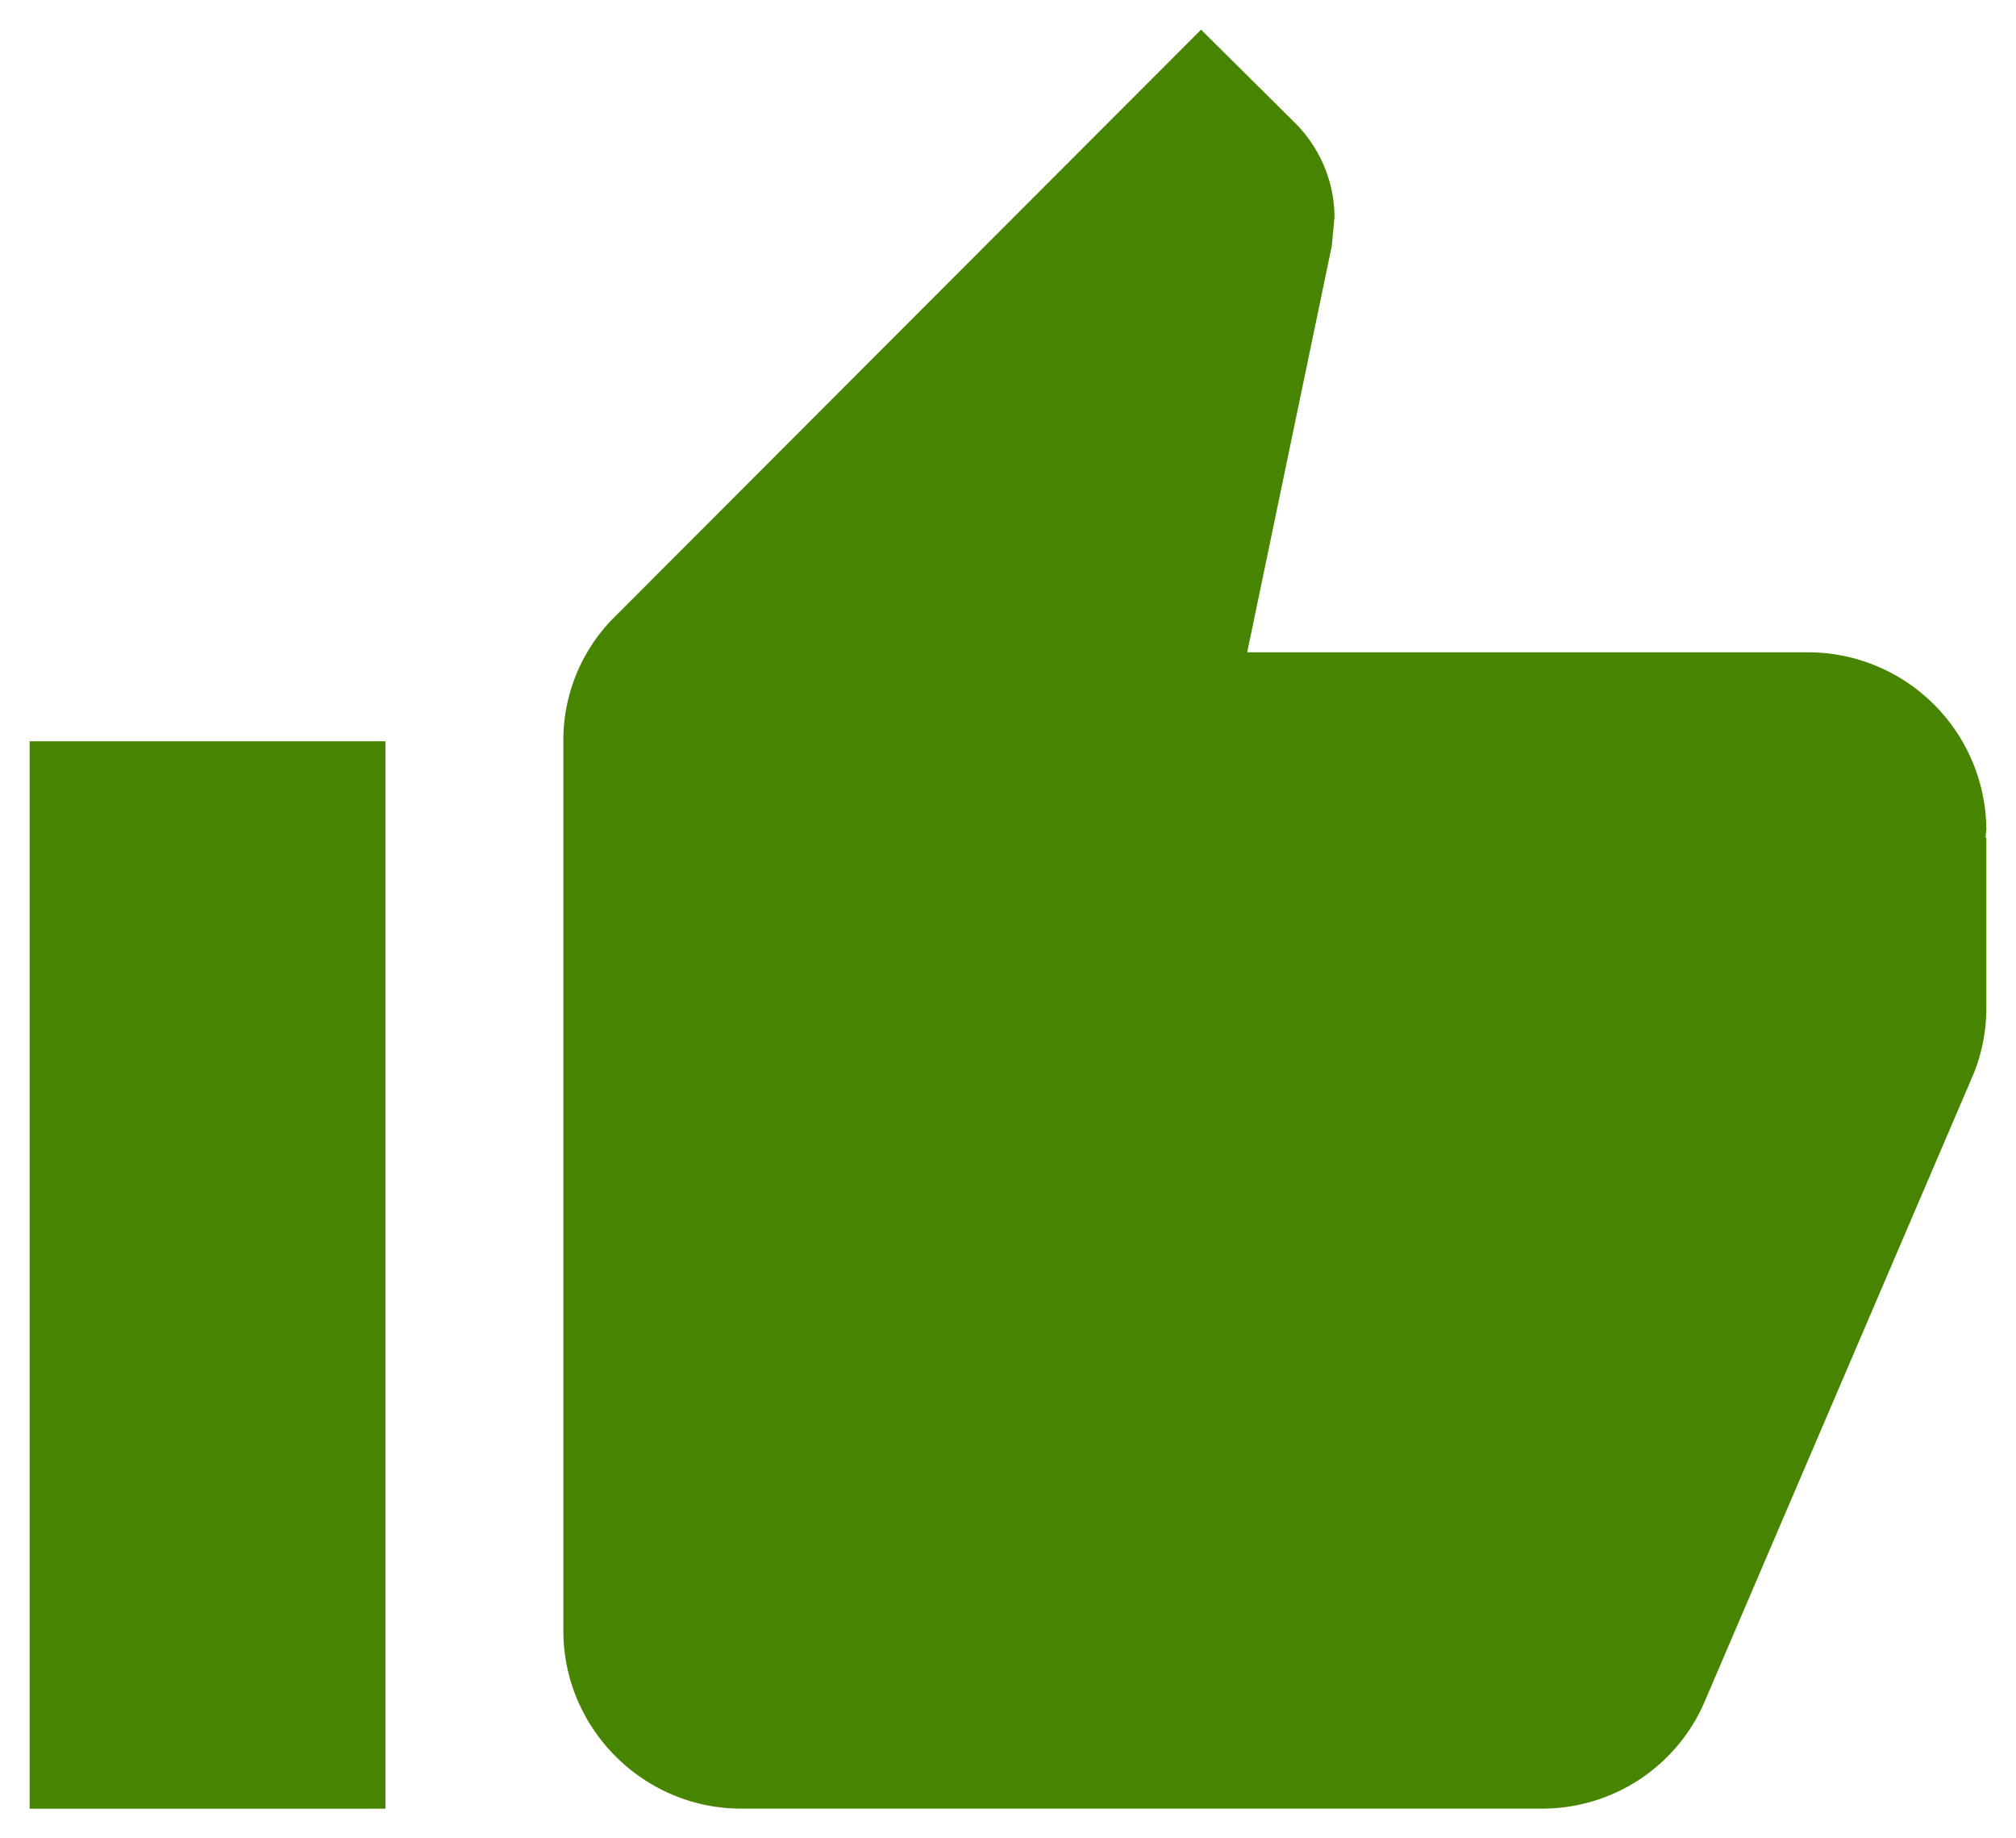 <svg xmlns="http://www.w3.org/2000/svg" width="34" height="31"><g fill="none" fill-rule="evenodd"><path d="M-1-1h36v36H-1z"/><path fill="#478500" fill-rule="nonzero" d="M.5 30.5h6v-18h-6v18zm33-16.5a3.009 3.009 0 0 0-3-3h-9.466l1.427-6.854.045-.482c0-.614-.257-1.183-.662-1.588L20.256.5l-9.871 9.884a2.928 2.928 0 0 0-.884 2.115v15c0 1.65 1.35 3 2.999 3H26a2.98 2.98 0 0 0 2.76-1.83l4.53-10.574a2.98 2.98 0 0 0 .21-1.096v-2.864l-.014-.016.013-.12z"/></g></svg>